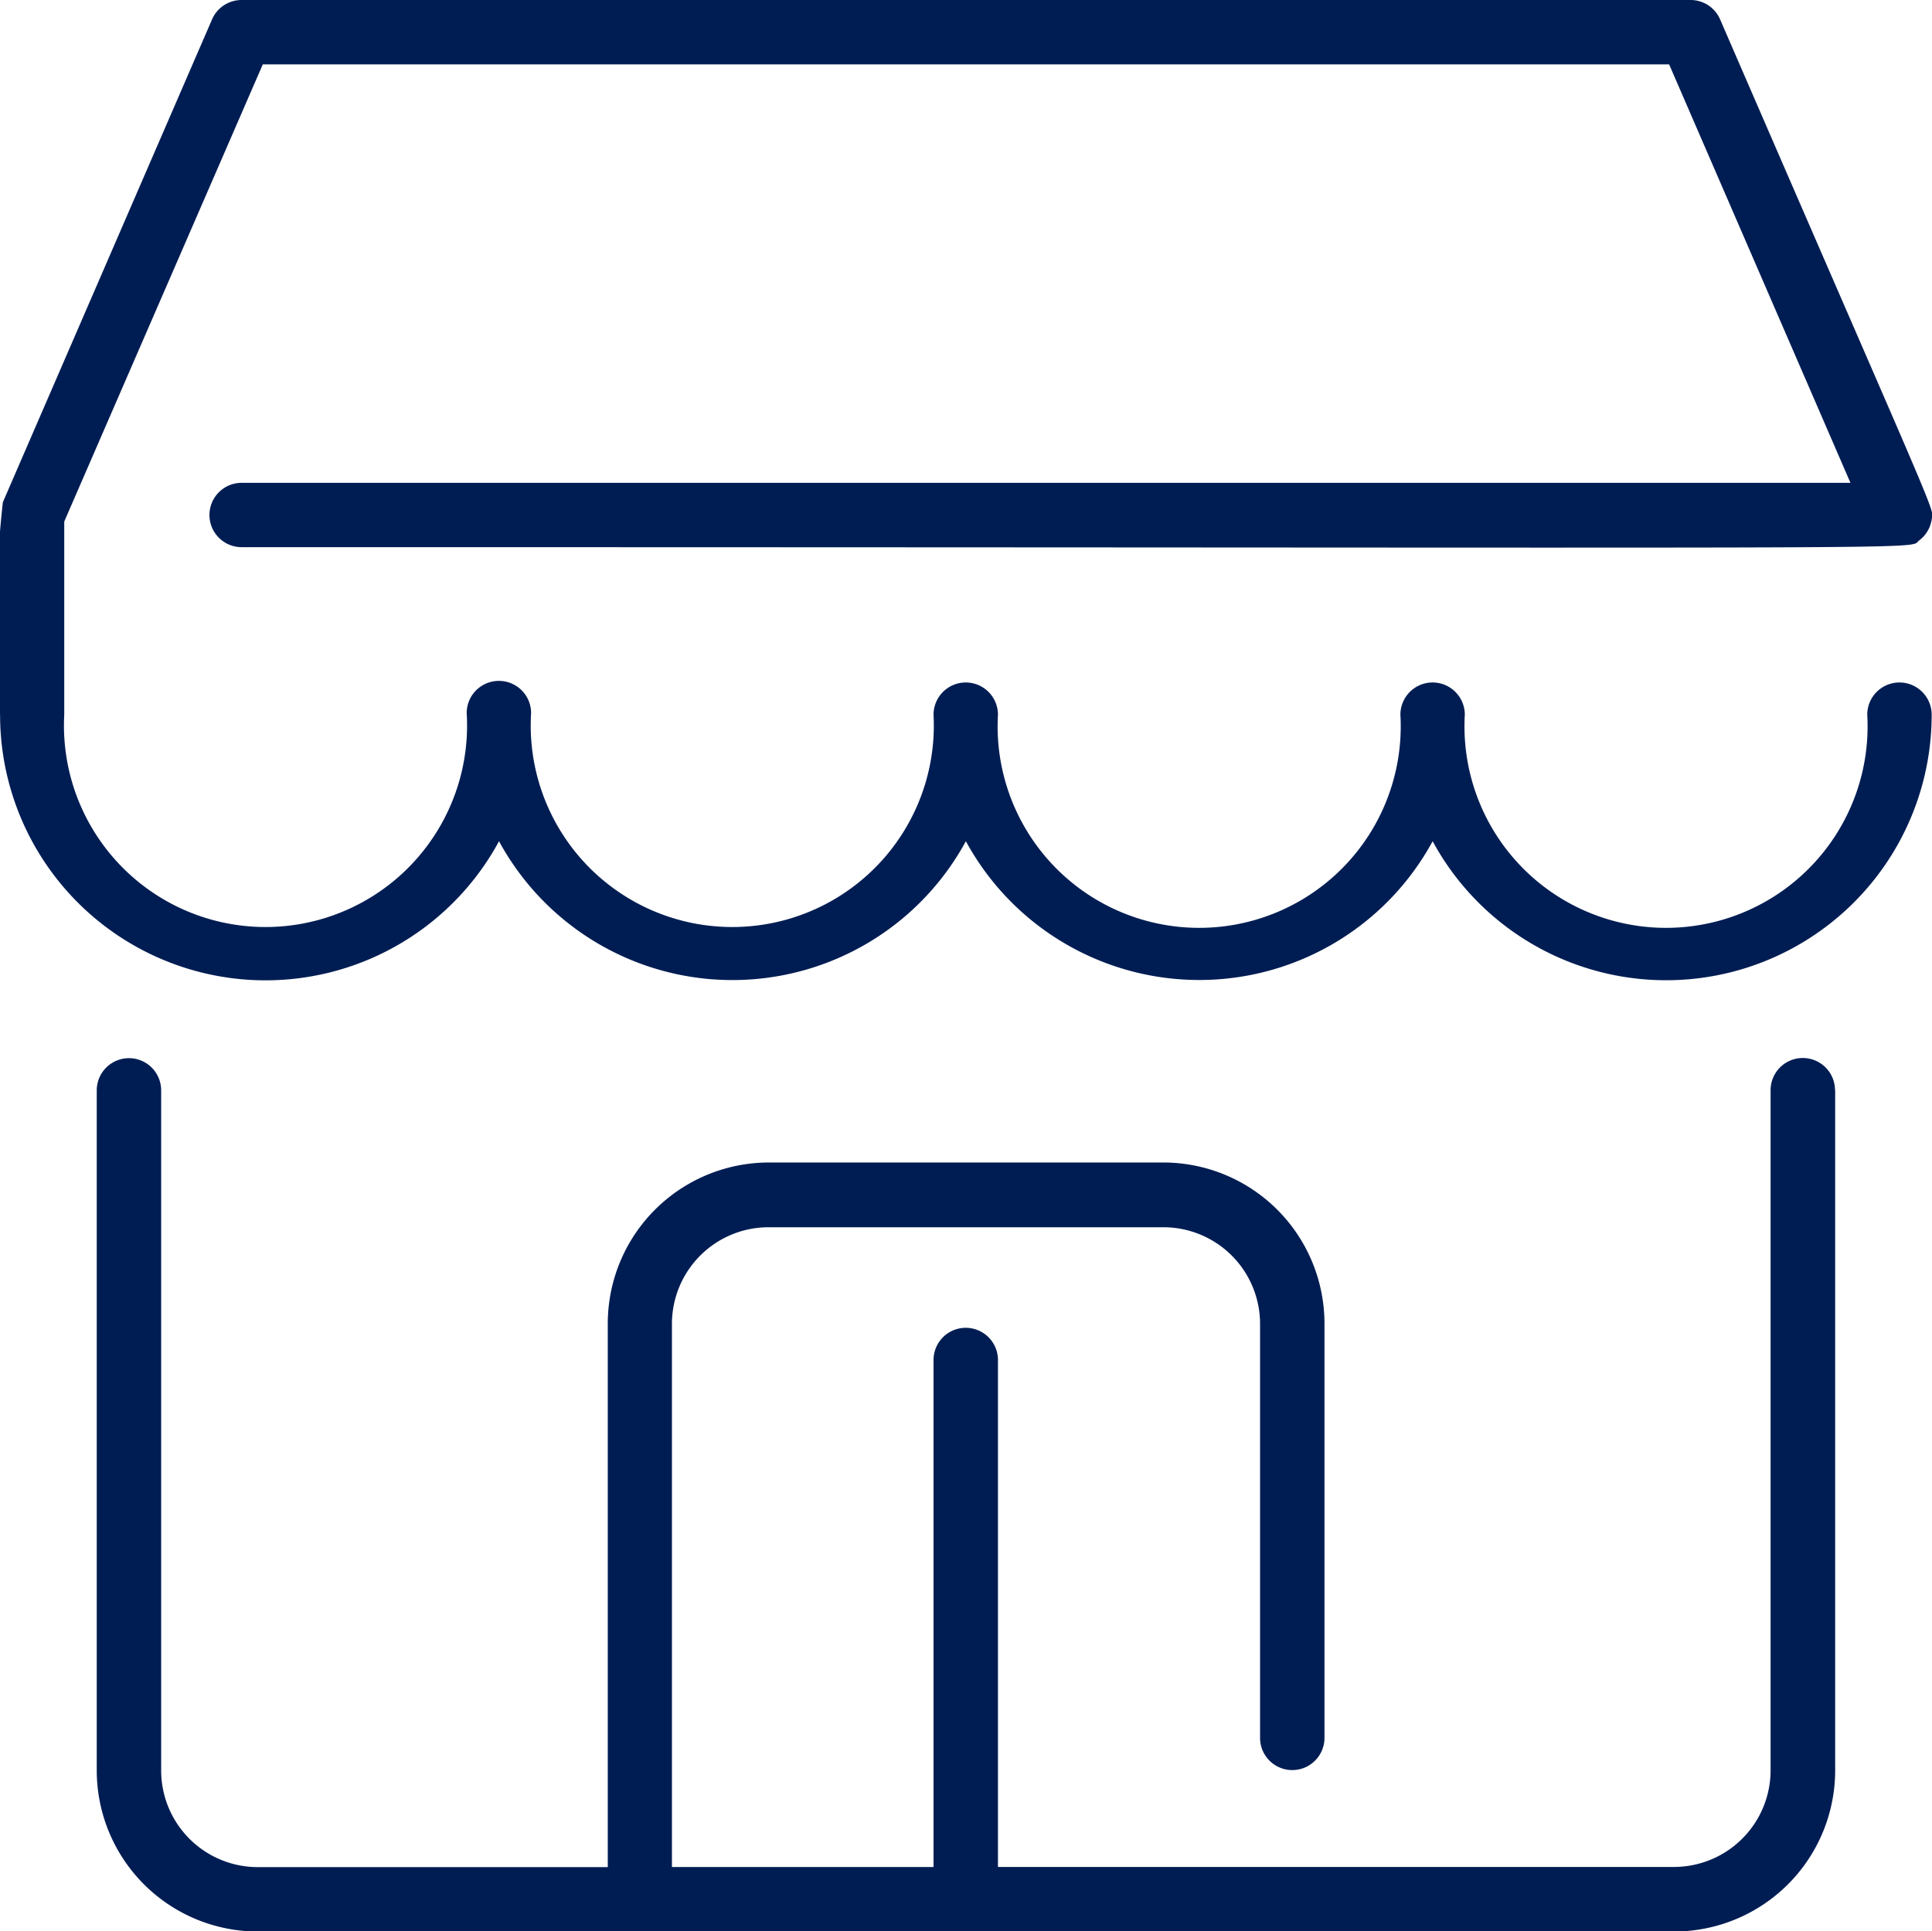 <svg xmlns="http://www.w3.org/2000/svg" width="23.005" height="23" viewBox="0 0 23.005 23">
    <path id="store"
        d="M21.851,13.041v8.1a1.919,1.919,0,0,1-1.917,1.917H3.068a1.919,1.919,0,0,1-1.917-1.917v-8.1a.383.383,0,0,1,.767,0v8.1a1.151,1.151,0,0,0,1.15,1.15H7.236V15.821A1.919,1.919,0,0,1,9.153,13.9h4.7a1.919,1.919,0,0,1,1.917,1.917v4.935a.383.383,0,1,1-.767,0V15.821a1.151,1.151,0,0,0-1.15-1.15h-4.7A1.151,1.151,0,0,0,8,15.821v6.469h3.115V16.252a.383.383,0,1,1,.767,0v6.037h8.05a1.151,1.151,0,0,0,1.15-1.15v-8.1a.383.383,0,1,1,.767,0ZM2.493,6.189a.383.383,0,0,0,.383.383c20.857,0,19.822.037,19.975-.08A.381.381,0,0,0,23,6.242c.021-.154.159.225-2.519-5.955a.383.383,0,0,0-.352-.231H2.876a.383.383,0,0,0-.352.231L.033,6.037A13.018,13.018,0,0,0,0,8.568a3.161,3.161,0,0,0,5.941,1.506,3.163,3.163,0,0,0,5.559,0,3.163,3.163,0,0,0,5.558,0A3.162,3.162,0,0,0,23,8.567a.383.383,0,1,0-.767,0,2.4,2.4,0,1,1-4.792,0,.383.383,0,1,0-.767,0,2.4,2.4,0,1,1-4.792,0,.383.383,0,0,0-.767,0,2.4,2.4,0,1,1-4.792-.019.383.383,0,0,0-.767,0,2.4,2.4,0,1,1-4.792.019v-2.3L3.128.823H19.874l2.159,4.983H2.876a.383.383,0,0,0-.383.383Z"
        transform="translate(0.001 -0.056)" fill="#001d53" />
</svg>